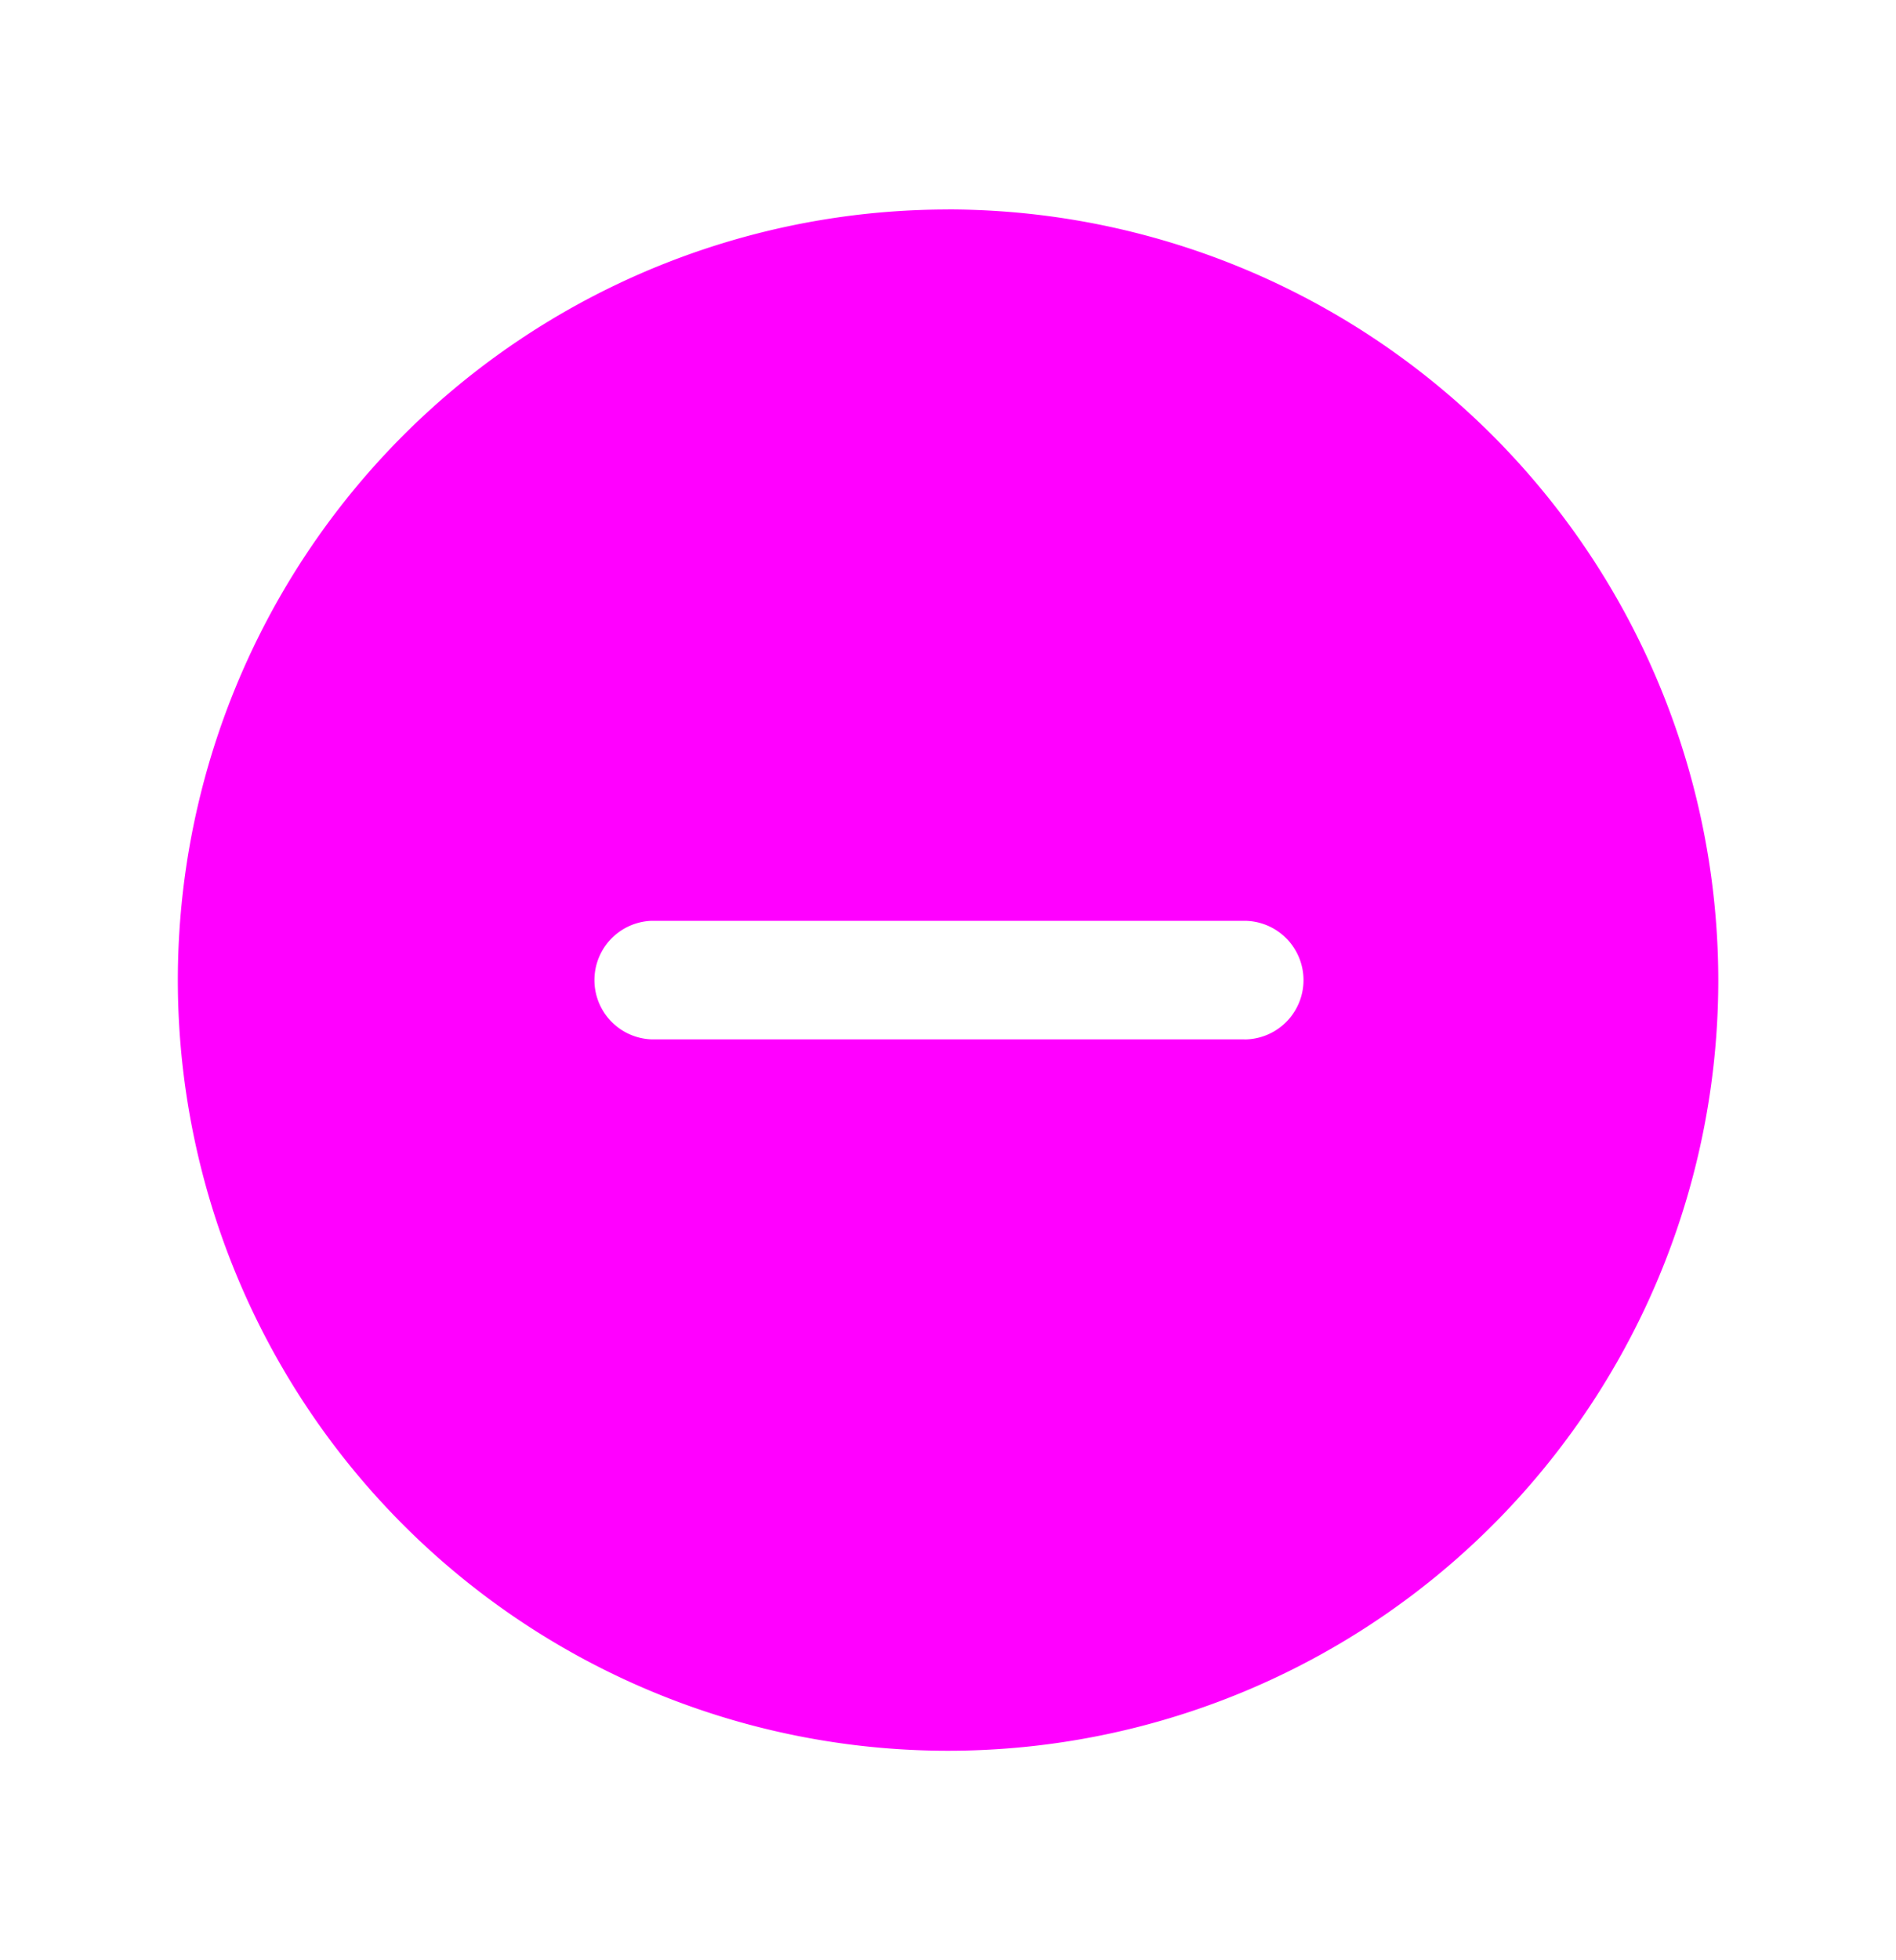 <svg xmlns="http://www.w3.org/2000/svg" width="30" height="31" fill="none" viewBox="0 0 30 31"><path fill="#FF00FF" d="M15 3.313A12.187 12.187 0 1 0 27.188 15.5 12.2 12.2 0 0 0 15 3.312Zm4.688 13.124h-9.375a.938.938 0 0 1 0-1.875h9.374a.938.938 0 0 1 0 1.876Z"/></svg>